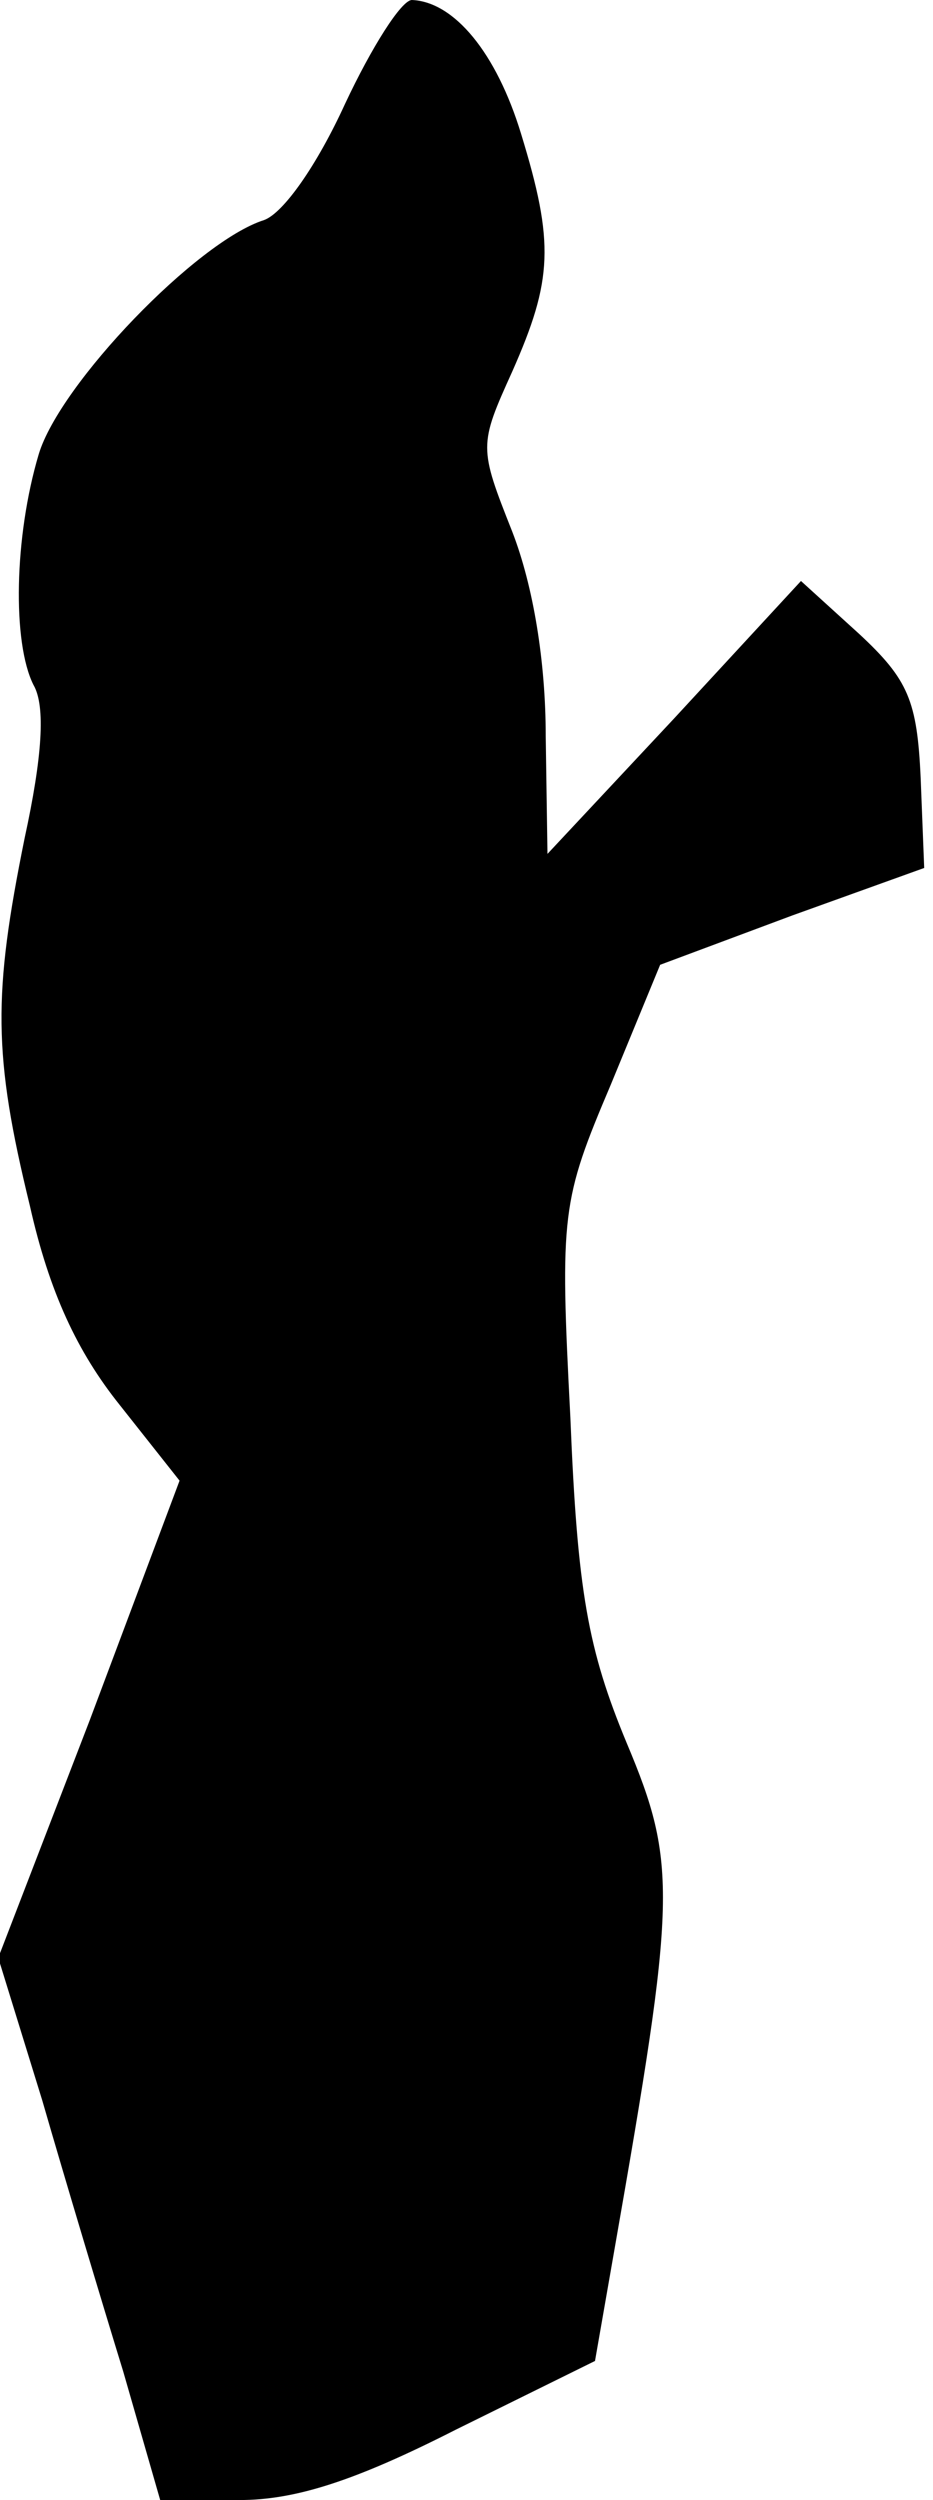 <?xml version="1.0" standalone="no"?>
<!DOCTYPE svg PUBLIC "-//W3C//DTD SVG 20010904//EN"
 "http://www.w3.org/TR/2001/REC-SVG-20010904/DTD/svg10.dtd">
<svg version="1.0" xmlns="http://www.w3.org/2000/svg"
 width="53pt" height="142pt" viewBox="0 0 53 142"
 preserveAspectRatio="xMidYMid meet">
<g transform="translate(0,142) scale(0.1,-0.1)"
fill="#000000" stroke="none">
<path fill="#000000" stroke="none" d="M196 1361 c-16 -35 -35 -62 -46 -66
-38 -12 -116 -93 -128 -133 -14 -47 -15 -107 -3 -131 7 -12 5 -41 -5 -87 -18
-89 -18 -123 3 -209 11 -49 27 -83 51 -113 l34 -43 -51 -136 -52 -135 25 -81
c13 -45 34 -115 46 -154 l21 -73 45 0 c32 0 66 11 123 40 l79 39 11 63 c35
200 36 219 7 288 -22 53 -28 86 -32 185 -6 116 -5 123 23 189 l28 68 75 28 75
27 -2 51 c-2 44 -7 56 -35 82 l-33 30 -72 -78 -72 -77 -1 67 c0 42 -7 85 -19
116 -19 48 -19 49 0 91 23 52 24 73 5 135 -14 46 -38 75 -62 76 -6 0 -23 -27
-38 -59z"/>
</g>
</svg>

